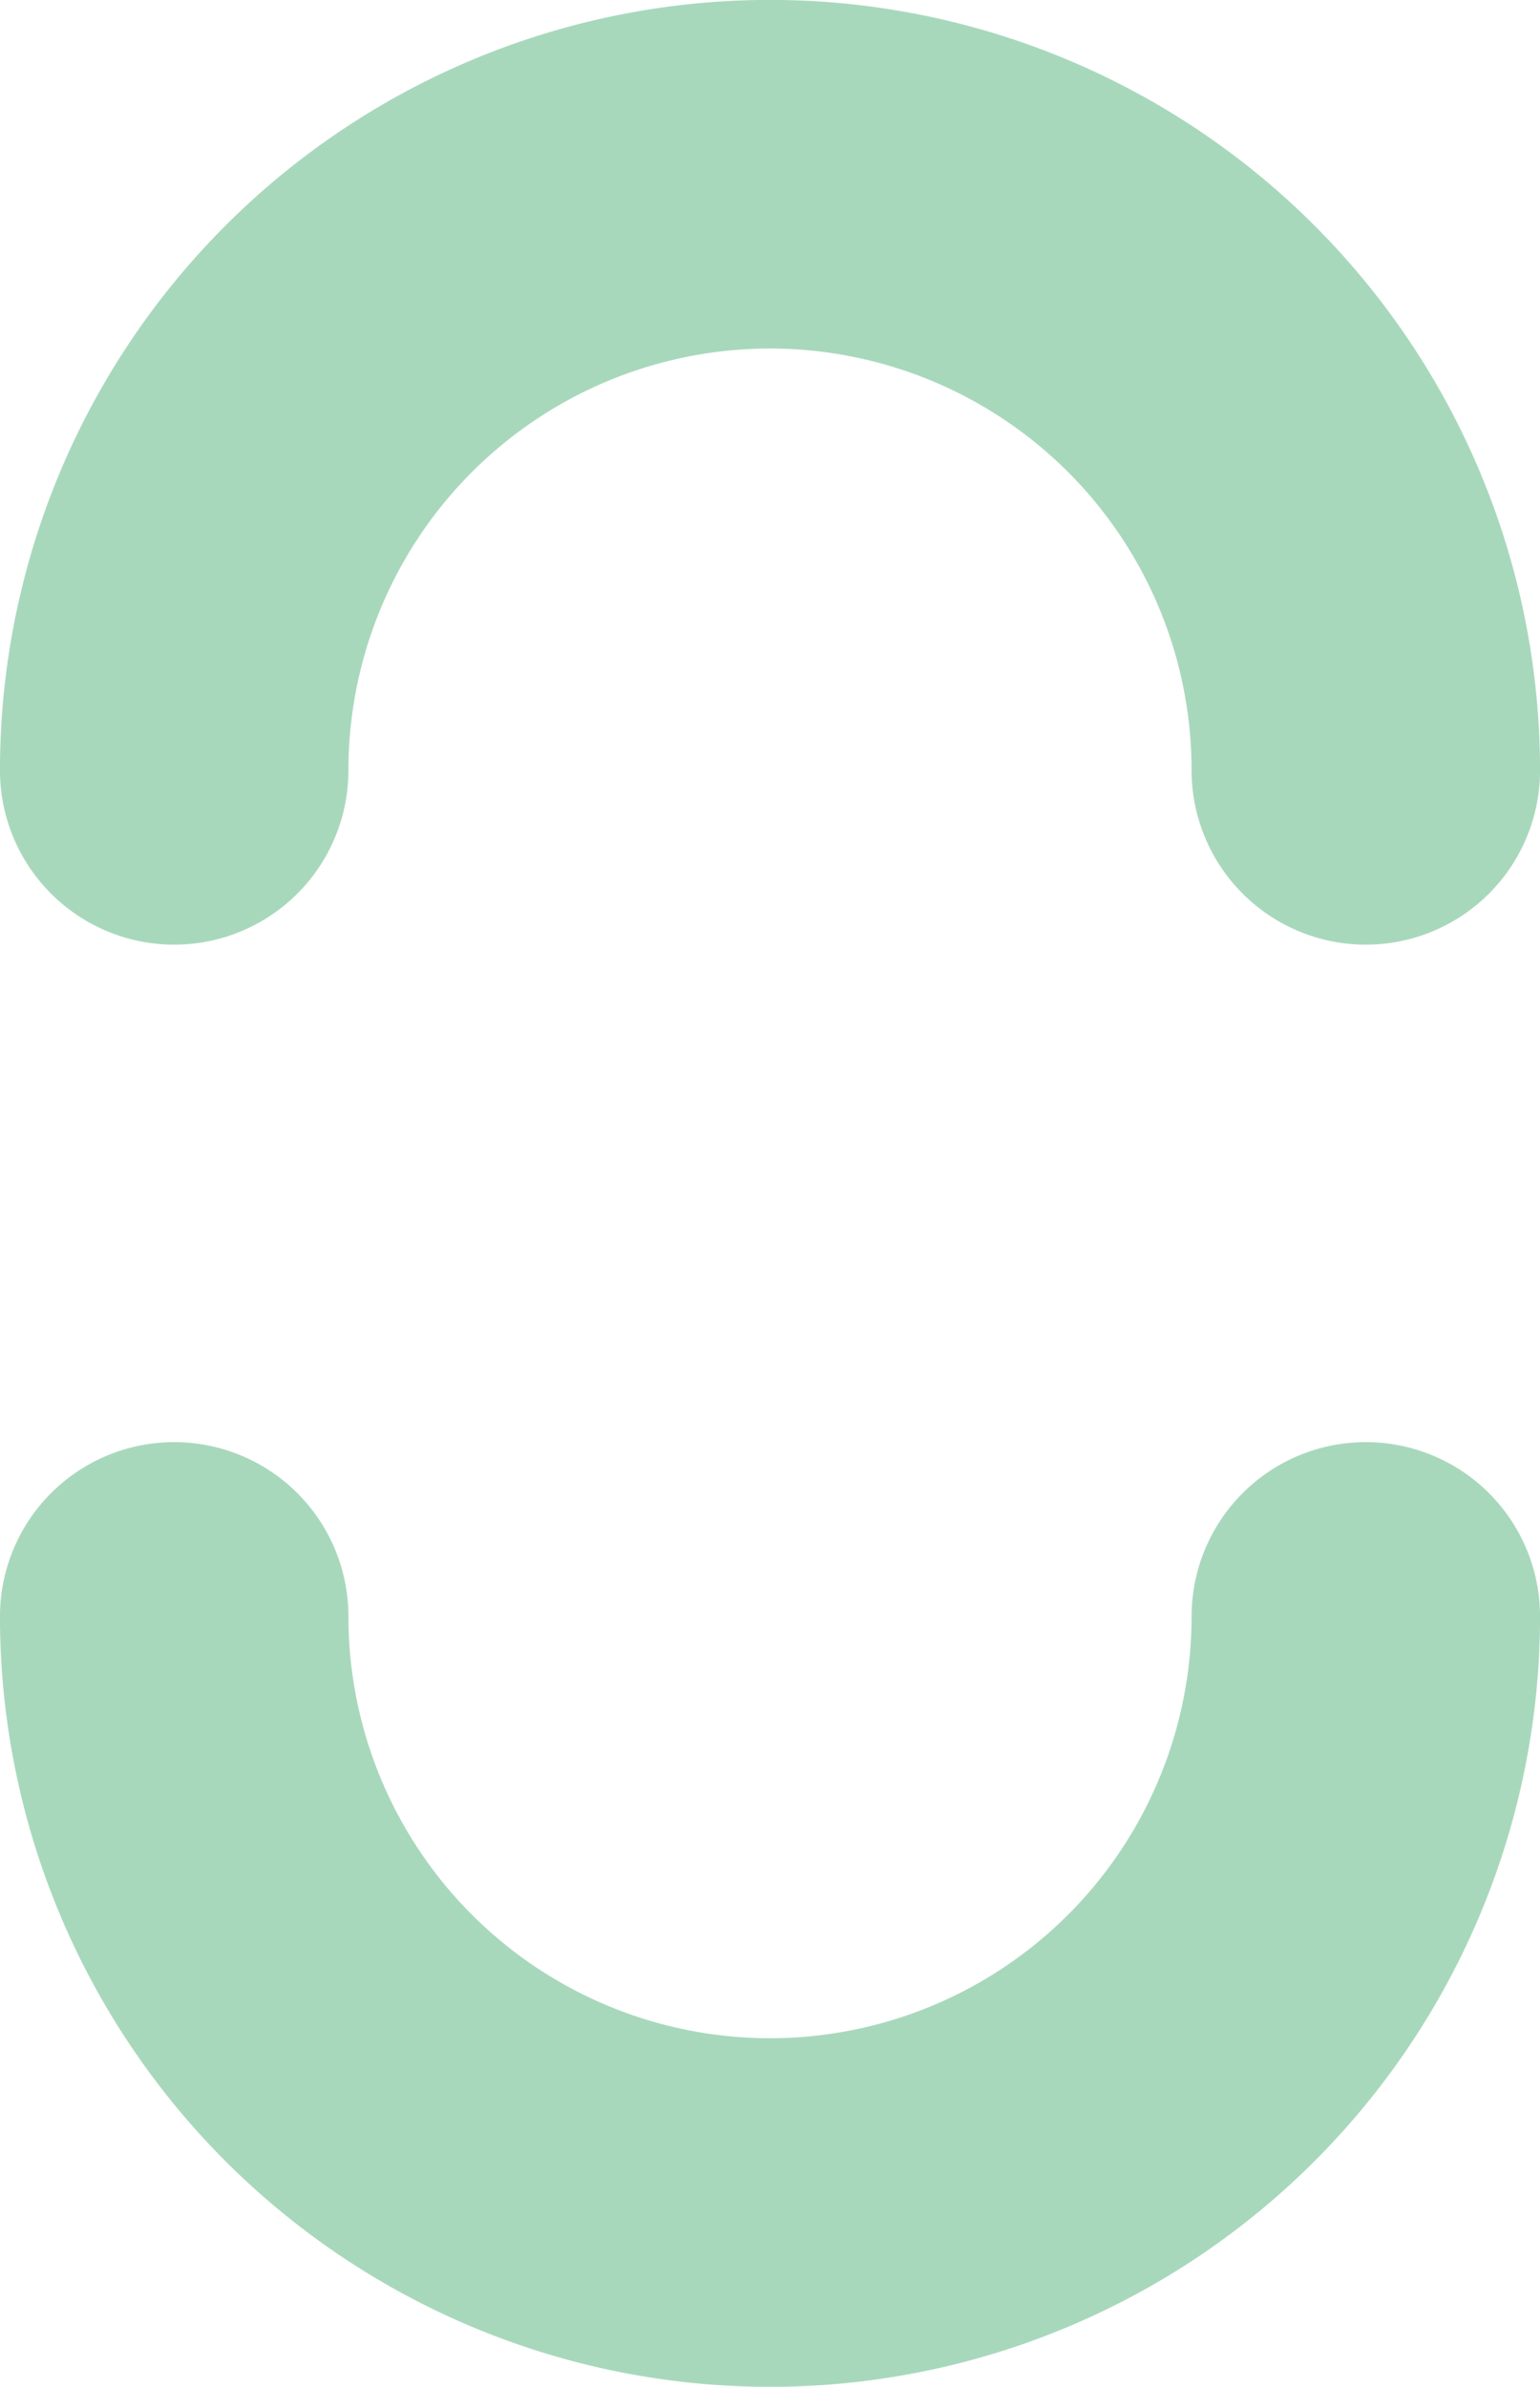 <?xml version="1.0" encoding="UTF-8" standalone="no"?>
<svg
   width="22.57"
   height="34.962"
   viewBox="0 0 22.57 34.962"
   version="1.1"
   id="svg1154"
   sodipodi:docname="signal-direction-large-both.svg"
   inkscape:version="1.2.2 (b0a8486541, 2022-12-01)"
   xmlns:inkscape="http://www.inkscape.org/namespaces/inkscape"
   xmlns:sodipodi="http://sodipodi.sourceforge.net/DTD/sodipodi-0.dtd"
   xmlns="http://www.w3.org/2000/svg"
   xmlns:svg="http://www.w3.org/2000/svg">
  <defs
     id="defs1158" />
  <sodipodi:namedview
     id="namedview1156"
     pagecolor="#ffffff"
     bordercolor="#666666"
     borderopacity="1.0"
     inkscape:showpageshadow="2"
     inkscape:pageopacity="0.0"
     inkscape:pagecheckerboard="0"
     inkscape:deskcolor="#d1d1d1"
     showgrid="false"
     inkscape:zoom="12.161326"
     inkscape:cx="4.8514446"
     inkscape:cy="10.812965"
     inkscape:window-width="1920"
     inkscape:window-height="1128"
     inkscape:window-x="0"
     inkscape:window-y="0"
     inkscape:window-maximized="1"
     inkscape:current-layer="svg1154" />
  <path
     style="fill:none;fill-opacity:1;stroke:#a8d8bc;stroke-width:5.107;stroke-linecap:round;stroke-linejoin:round;stroke-dasharray:none;stroke-opacity:1;paint-order:stroke markers fill;stop-color:#000000"
     id="path3921"
     sodipodi:type="arc"
     sodipodi:cx="11.285246"
     sodipodi:cy="23.678289"
     sodipodi:rx="8.7319555"
     sodipodi:ry="8.7319555"
     sodipodi:start="0"
     sodipodi:end="3.1415927"
     sodipodi:open="true"
     sodipodi:arc-type="arc"
     d="m 20.017,23.678 a 8.732,8.732 0 0 1 -4.366,7.562 8.732,8.732 0 0 1 -8.732,0 8.732,8.732 0 0 1 -4.366,-7.562" />
  <path
     style="fill:none;fill-opacity:1;stroke:#a8d8bc;stroke-width:5.107;stroke-linecap:round;stroke-linejoin:round;stroke-dasharray:none;stroke-opacity:1;paint-order:stroke markers fill;stop-color:#000000"
     id="path3921-3"
     sodipodi:type="arc"
     sodipodi:cx="-11.285246"
     sodipodi:cy="-11.283709"
     sodipodi:rx="8.7319555"
     sodipodi:ry="8.7319555"
     sodipodi:start="0"
     sodipodi:end="3.1415927"
     sodipodi:open="true"
     sodipodi:arc-type="arc"
     d="m -2.553,-11.284 a 8.732,8.732 0 0 1 -4.366,7.562 8.732,8.732 0 0 1 -8.732,-2e-7 8.732,8.732 0 0 1 -4.366,-7.562"
     transform="scale(-1)" />
</svg>
